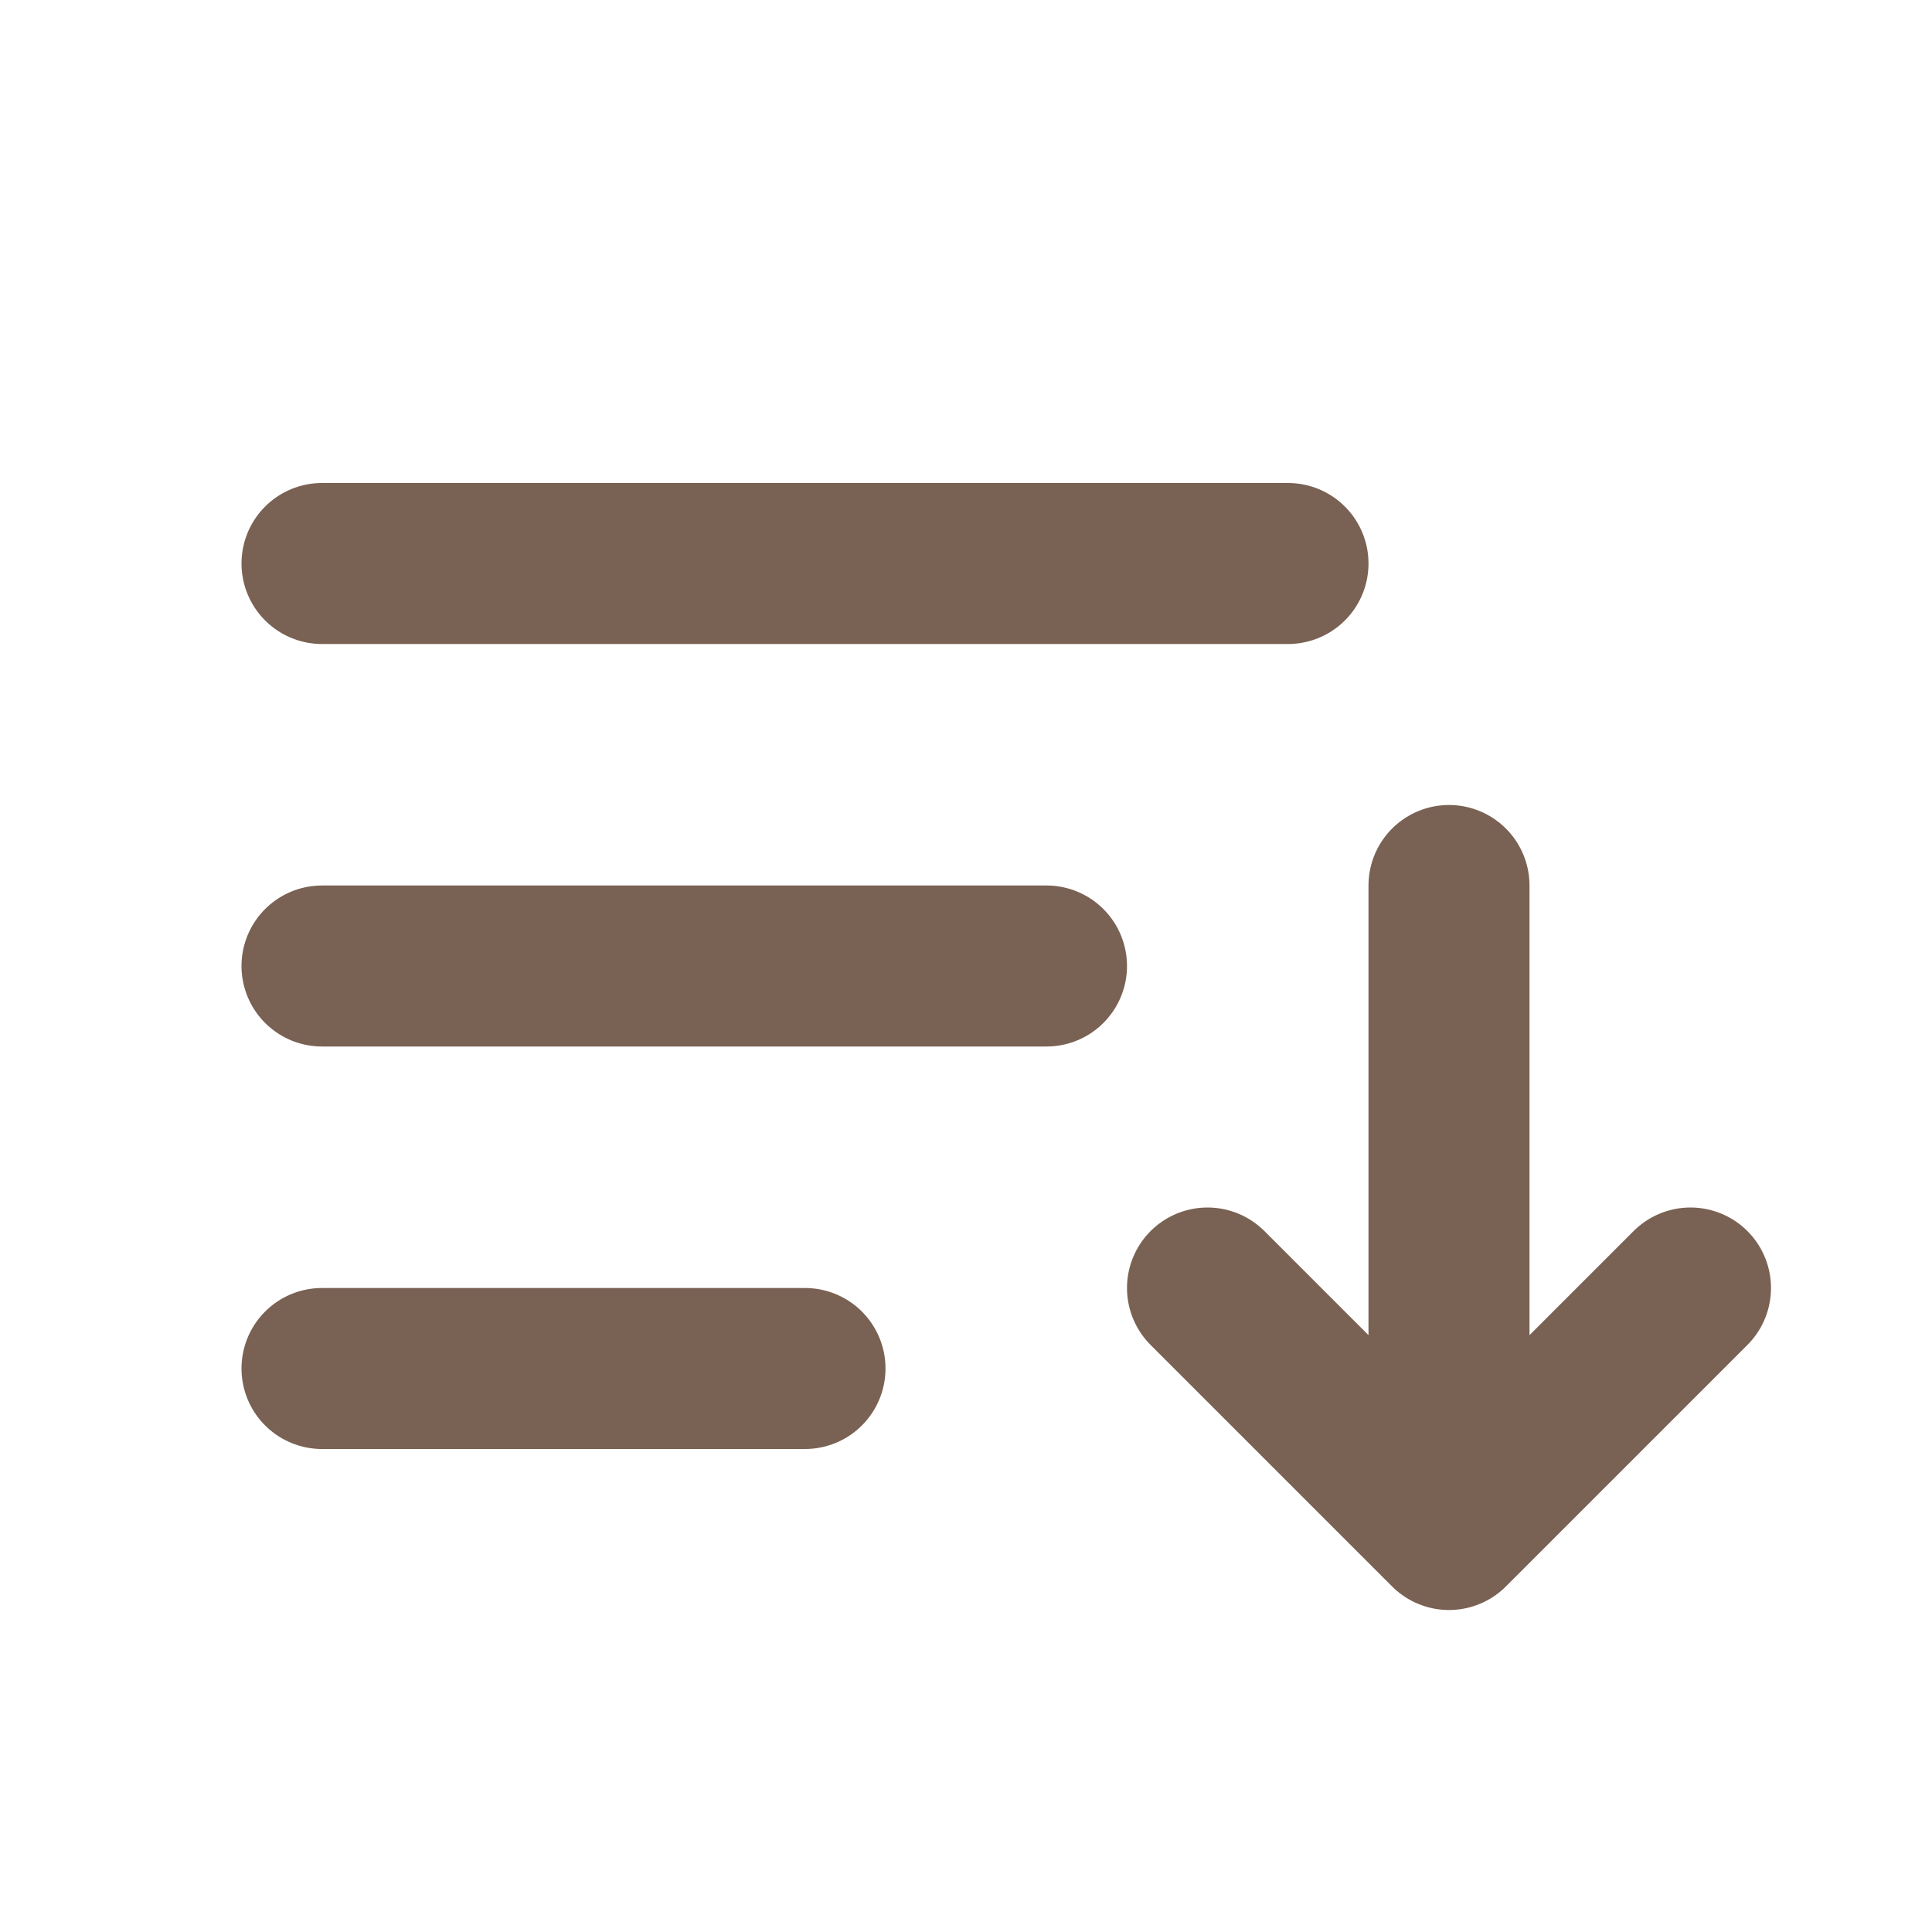<!DOCTYPE svg PUBLIC "-//W3C//DTD SVG 1.1//EN" "http://www.w3.org/Graphics/SVG/1.1/DTD/svg11.dtd">
<!-- Uploaded to: SVG Repo, www.svgrepo.com, Transformed by: SVG Repo Mixer Tools -->
<svg width="800px" height="800px" viewBox="0 0 24 24" fill="none" xmlns="http://www.w3.org/2000/svg">
<g id="SVGRepo_bgCarrier" stroke-width="0"/>
<g id="SVGRepo_tracerCarrier" stroke-linecap="round" stroke-linejoin="round"/>
<g id="SVGRepo_iconCarrier"> <g id="Edit / Sort_Ascending"> <path id="Vector" d="M4 17H10M4 12H13M18 11V19M18 19L21 16M18 19L15 16M4 7H16" stroke="#796153" stroke-width="2" stroke-linecap="round" stroke-linejoin="round"/> </g> </g>
</svg>
